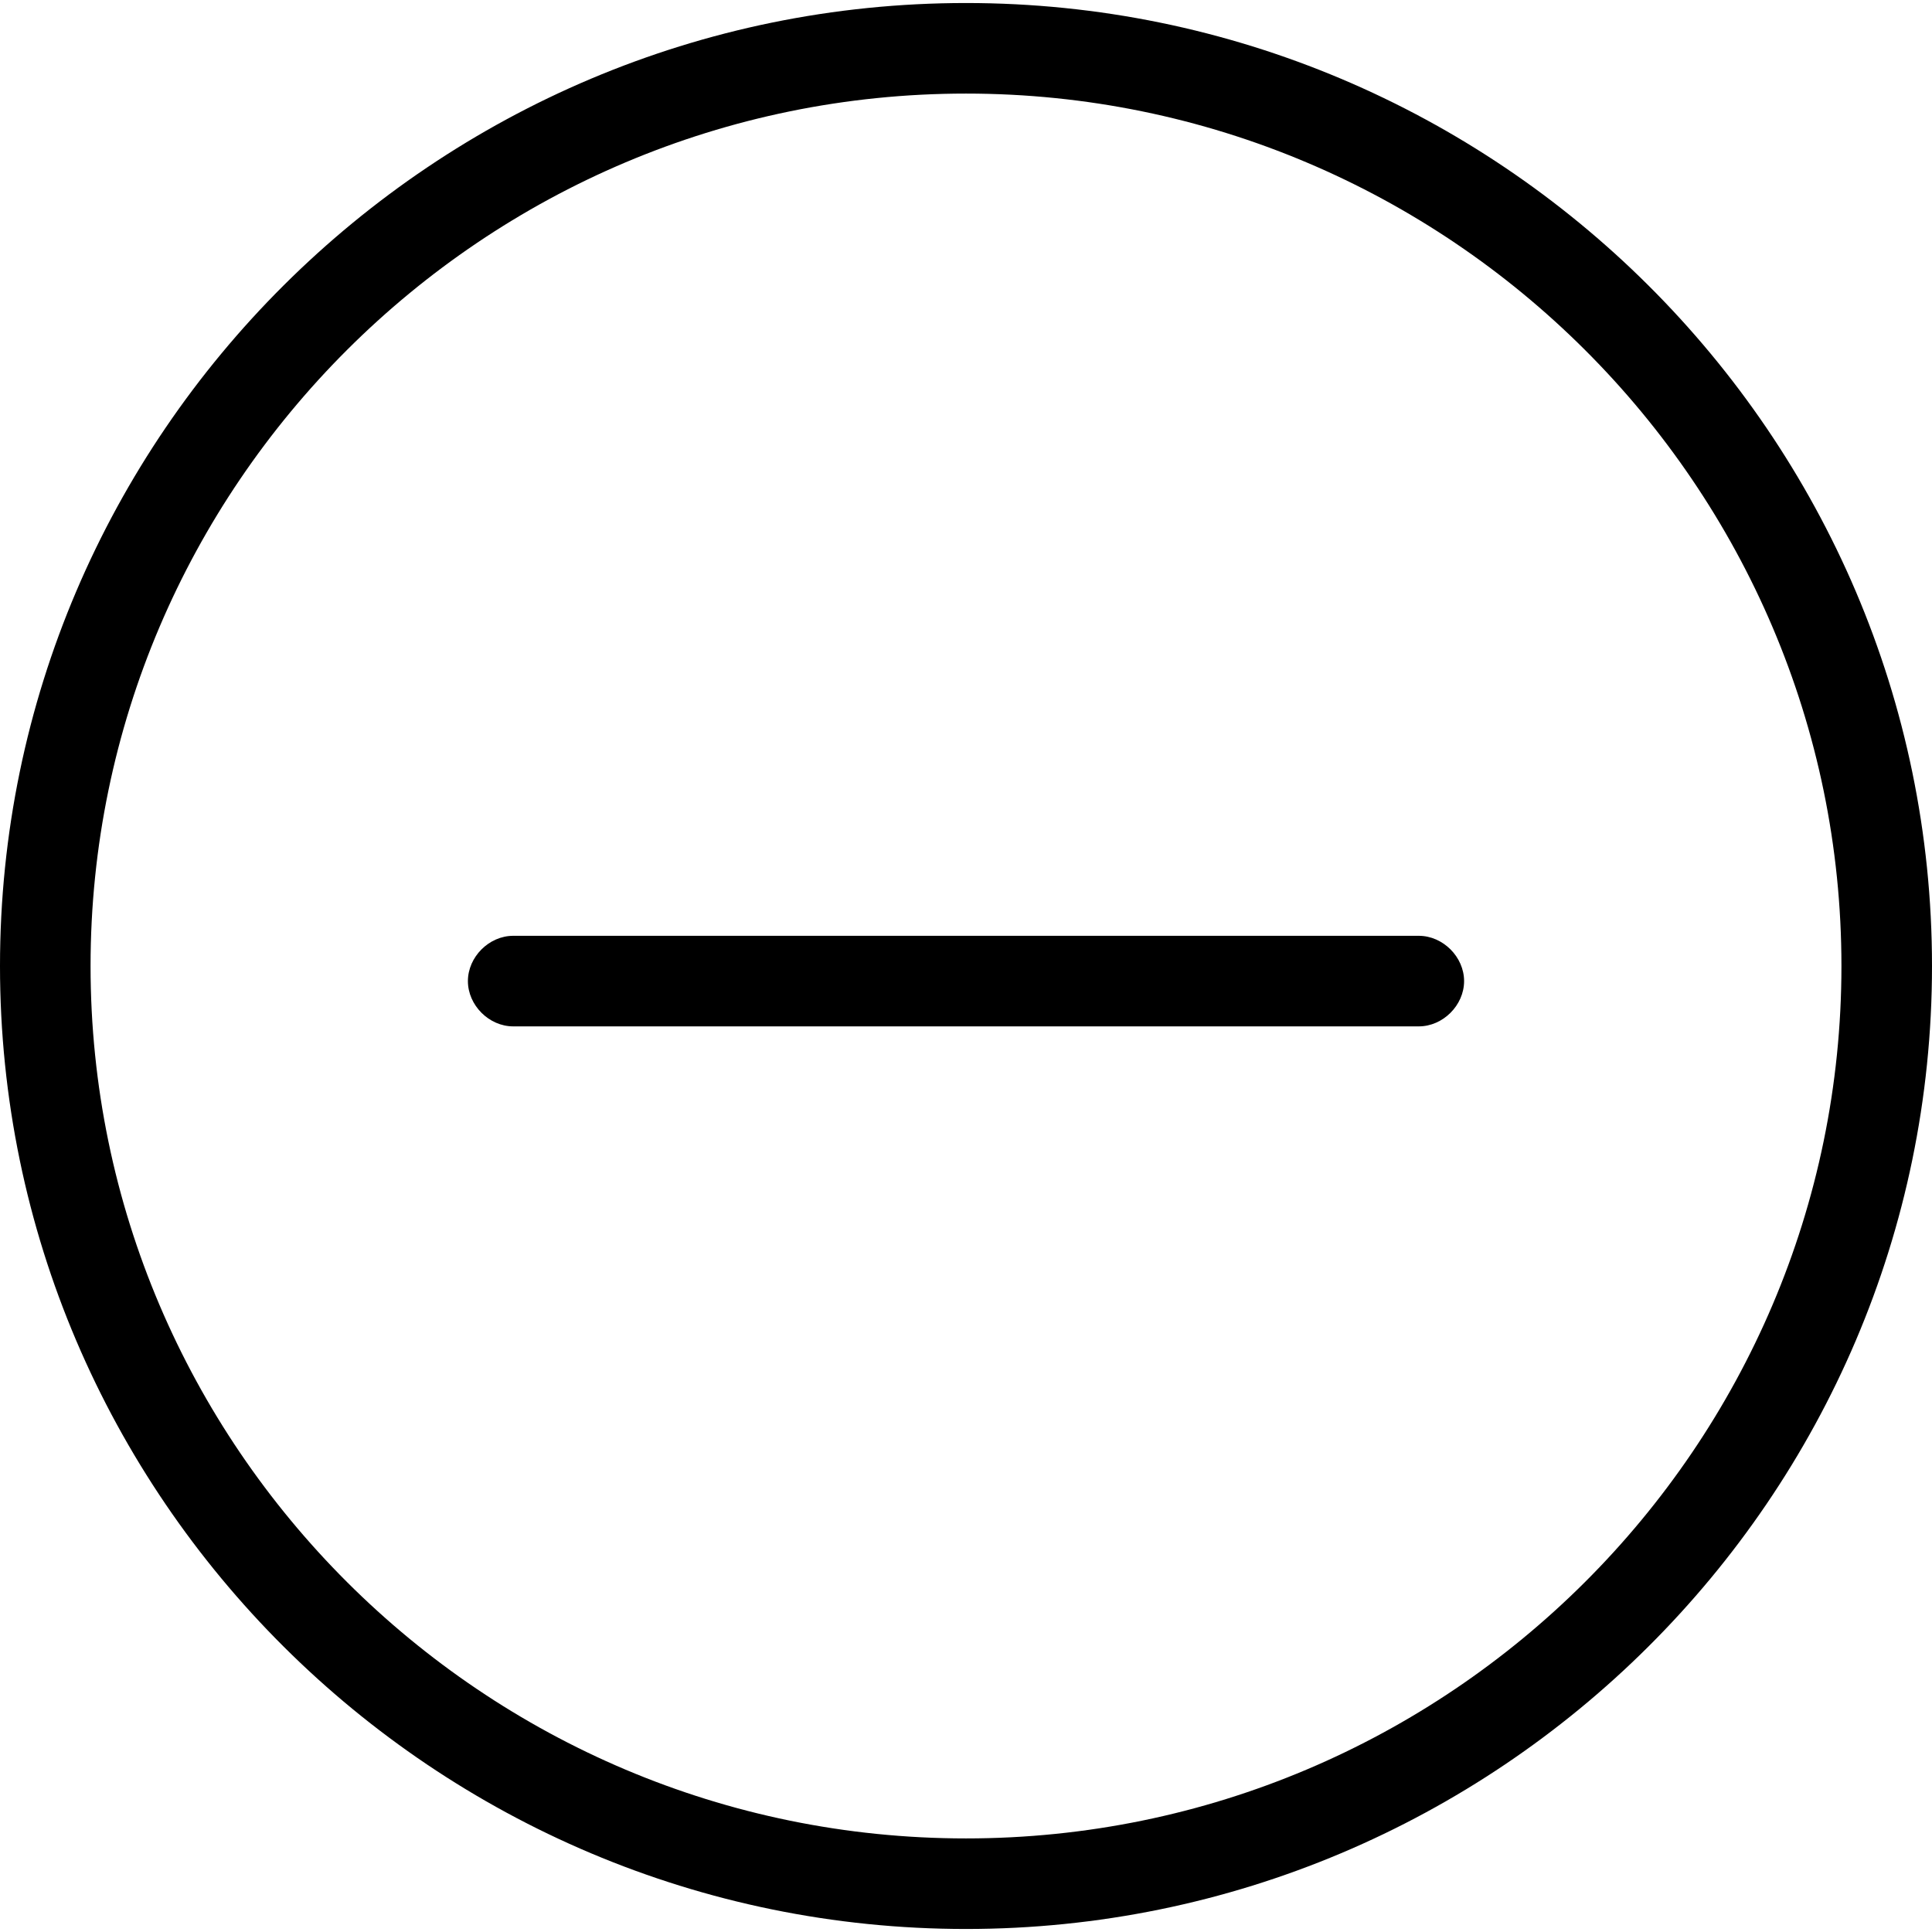 <?xml version="1.0" encoding="utf-8"?>
<!-- Generator: Adobe Illustrator 20.1.0, SVG Export Plug-In . SVG Version: 6.00 Build 0)  -->
<!DOCTYPE svg PUBLIC "-//W3C//DTD SVG 1.1//EN" "http://www.w3.org/Graphics/SVG/1.1/DTD/svg11.dtd">
<svg version="1.1" xmlns="http://www.w3.org/2000/svg" xmlns:xlink="http://www.w3.org/1999/xlink" x="0px" y="0px"
	 viewBox="0 0 64 64" style="enable-background:new 0 0 64 64;" xml:space="preserve">
<g id="check">
</g>
<g id="check-done">
</g>
<g id="close">
</g>
<g id="plus">
</g>
<g id="minus">
</g>
<g id="divide">
</g>
<g id="equal">
</g>
<g id="asterisk">
</g>
<g id="check-circle">
</g>
<g id="close-circle">
</g>
<g id="plus-circle">
</g>
<g id="minus-circle">
	<g>
		<path d="M32,0.1C14.4,0.1,0,14.4,0,32s14.4,31.9,32,31.9S64,49.6,64,32S49.6,0.1,32,0.1z M32,60.9c-16,0-29-13-29-28.9
			S16,3.1,32,3.1s29,13,29,28.9S48,60.9,32,60.9z"/>
		<path d="M47,31H17c-0.8,0-1.5,0.7-1.5,1.5S16.2,34,17,34h30c0.8,0,1.5-0.7,1.5-1.5S47.8,31,47,31z"/>
	</g>
</g>
<g id="divide-circle">
</g>
<g id="equal-circle">
</g>
<g id="asterisk-circle">
</g>
<g id="check-box">
</g>
<g id="close-box">
</g>
<g id="plus-box">
</g>
<g id="minus-box">
</g>
<g id="divide-box">
</g>
<g id="equal-box">
</g>
<g id="asterisk-box">
</g>
</svg>
